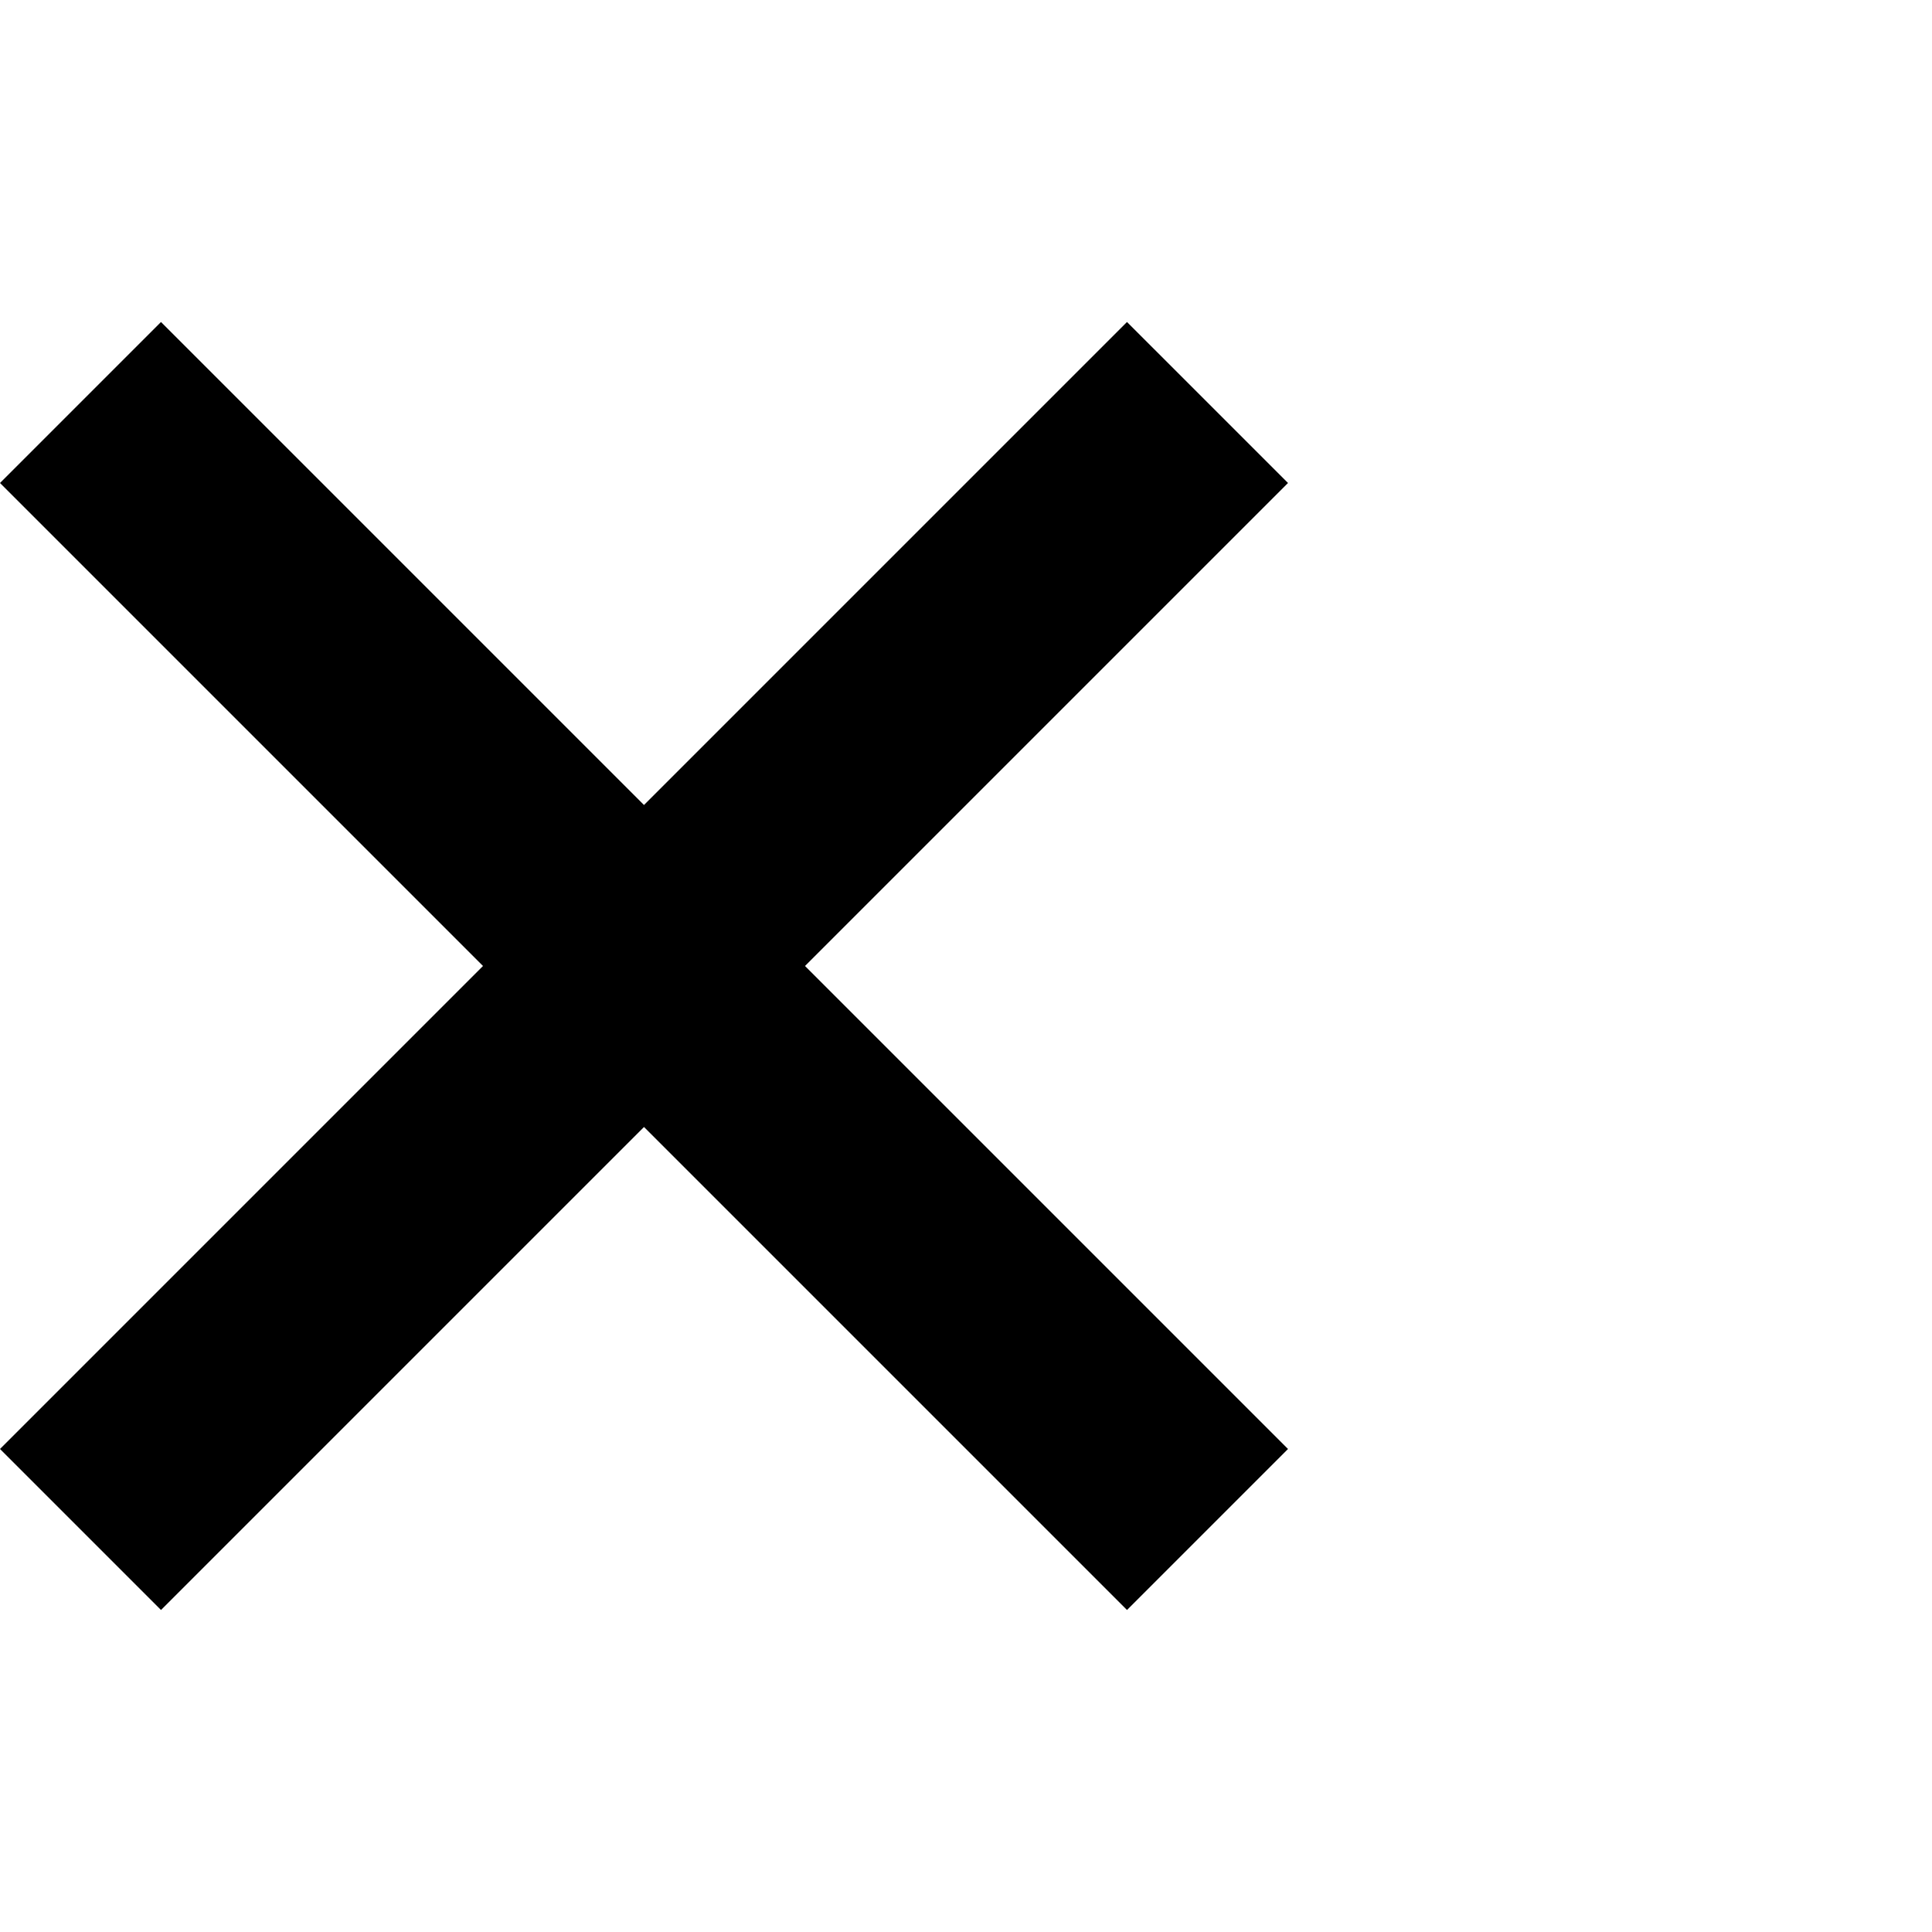 ﻿<?xml version="1.0" encoding="utf-8"?>
<!DOCTYPE svg PUBLIC "-//W3C//DTD SVG 1.1//EN" "http://www.w3.org/Graphics/SVG/1.1/DTD/svg11.dtd">
<svg xmlns="http://www.w3.org/2000/svg" xmlns:xlink="http://www.w3.org/1999/xlink" version="1.1" baseProfile="full" width="18" height="18" viewBox="0 0 18.00 18.00" enable-background="new 0 0 18.00 18.00" xml:space="preserve">
	<path fill="#{color}" fill-opacity="0.925" stroke-linejoin="round" d="M -5.83838e-007,4.5L 1.5,3L 6,7.5L 10.5,3L 12,4.5L 7.5,9L 12,13.5L 10.5,15L 6,10.5L 1.5,15L -5.83838e-007,13.5L 4.5,9L -5.83838e-007,4.5 Z "/>
</svg>
